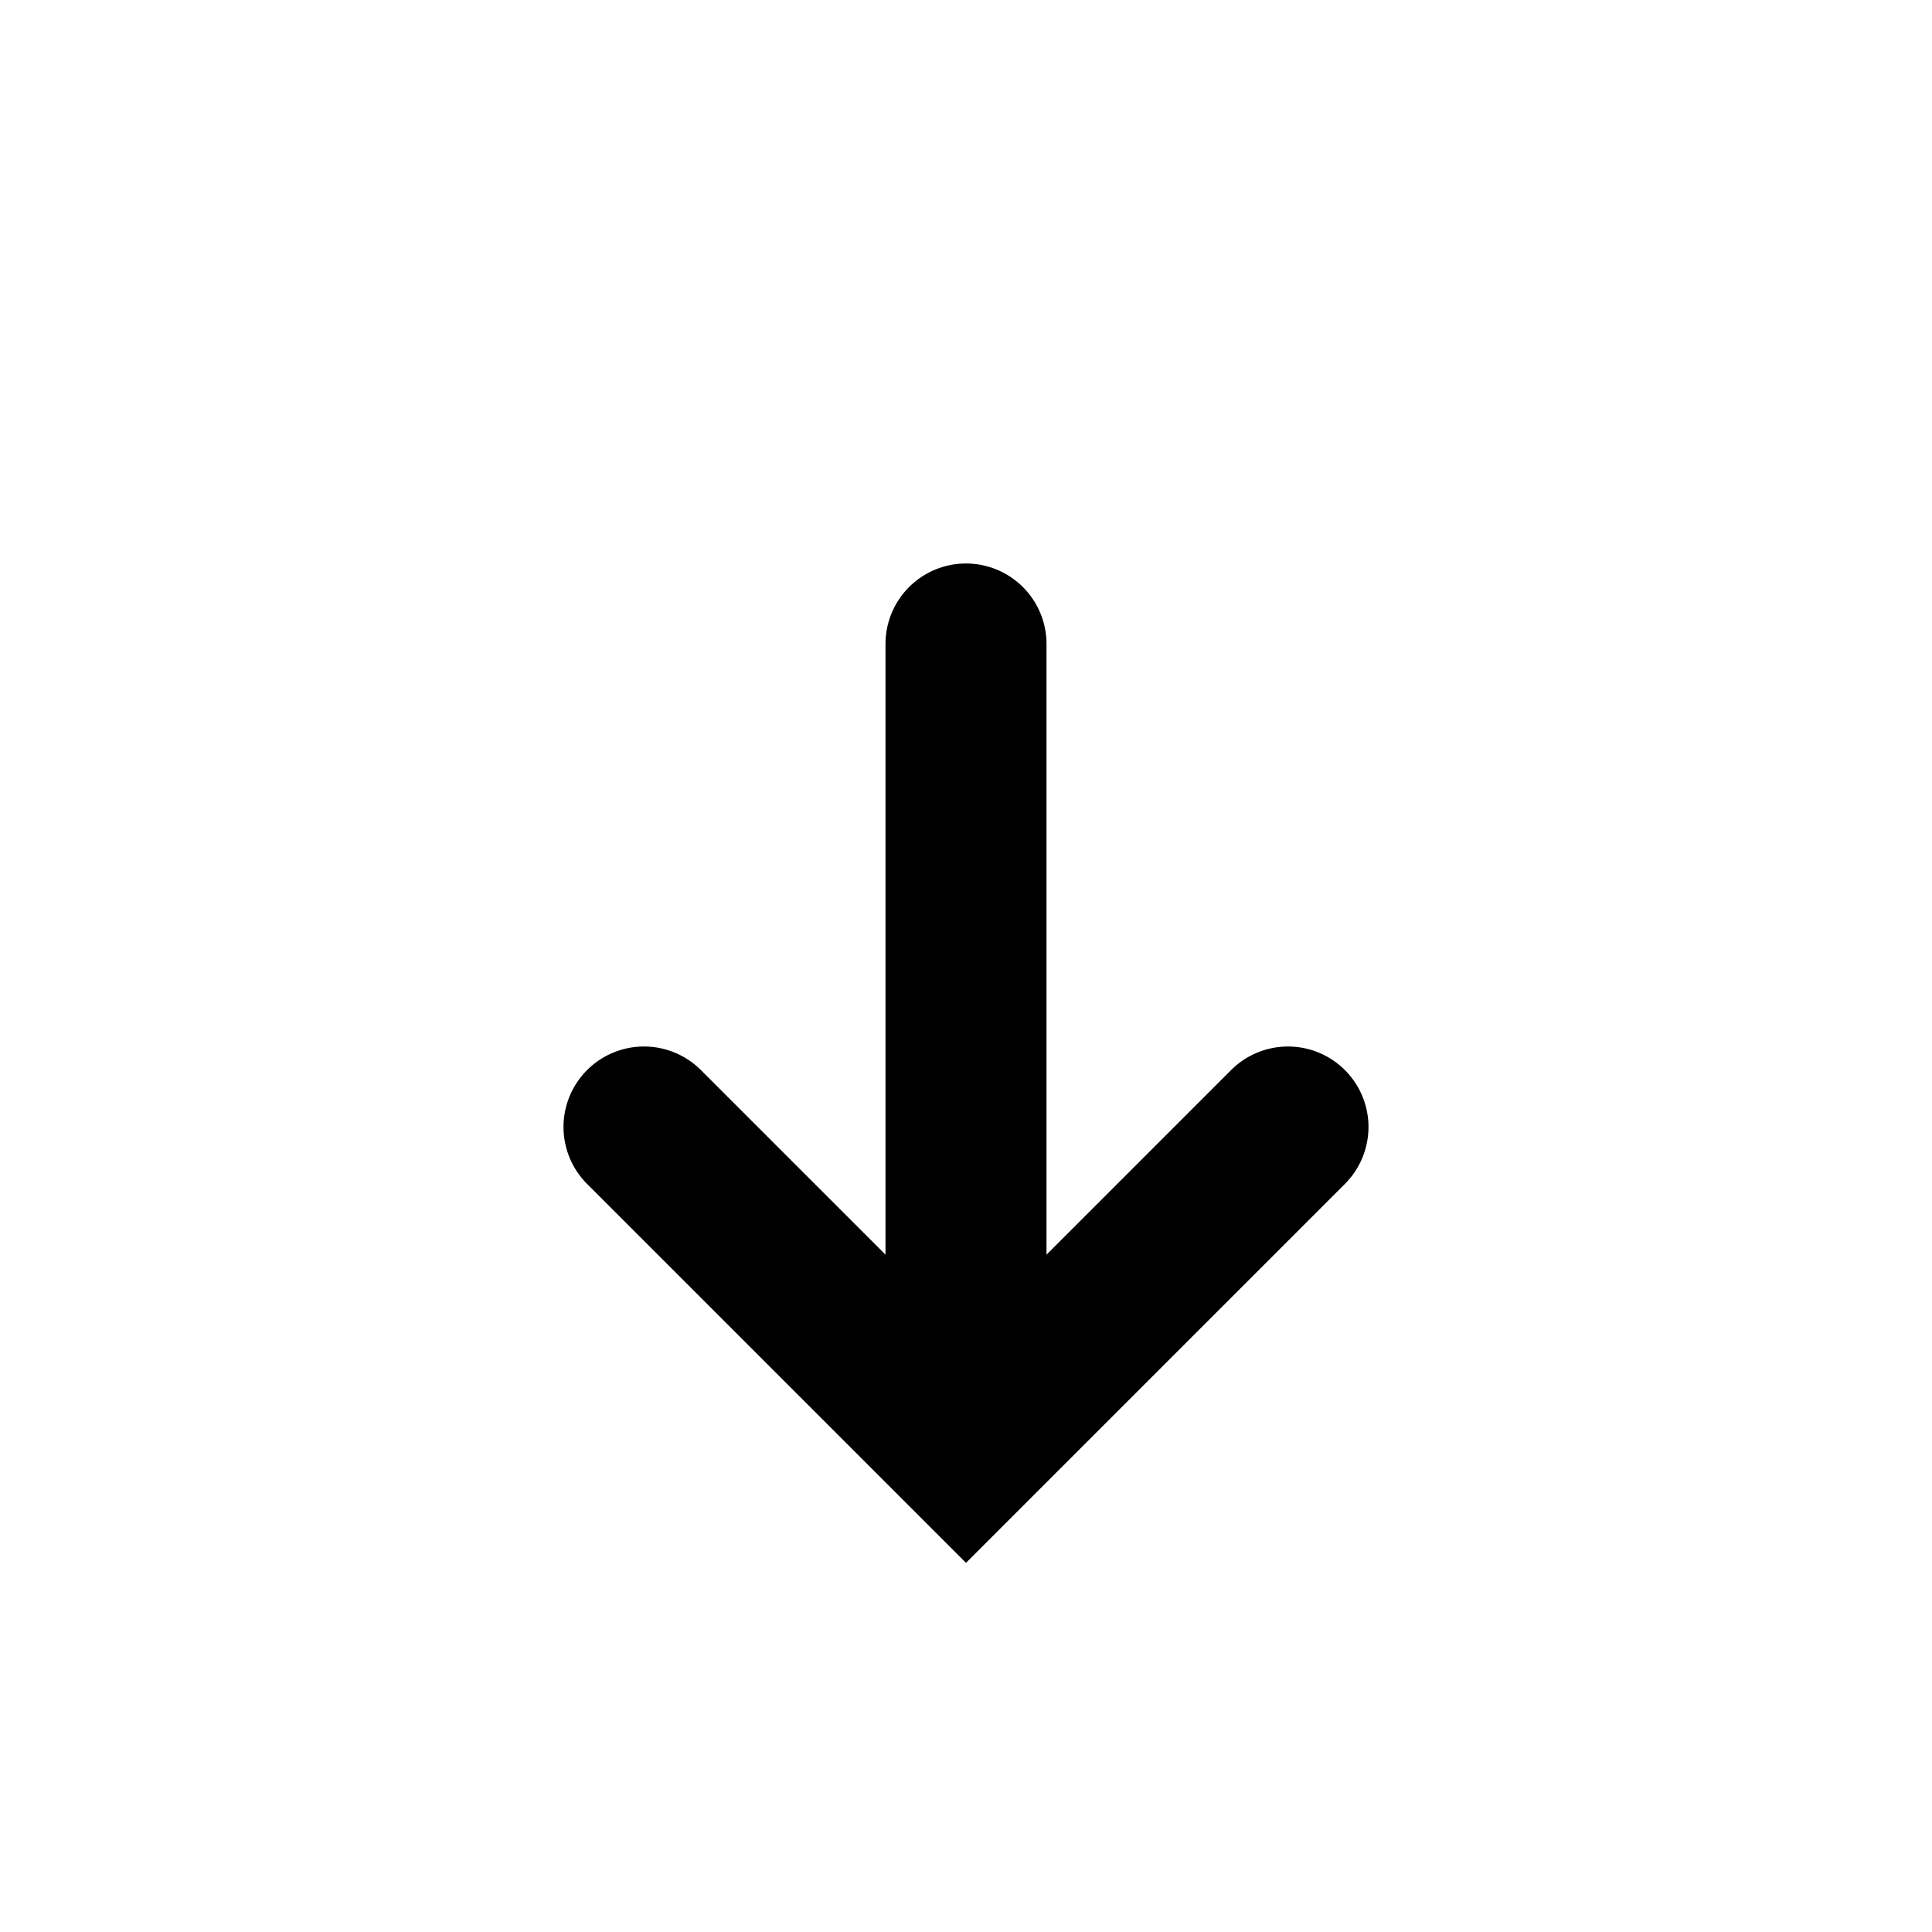 <svg xmlns="http://www.w3.org/2000/svg" width="1em" height="1em" viewBox="0 0 24 24"><path fill="currentColor" d="M16.707 13.293a1 1 0 0 0-1.414 0L13 15.586V8a1 1 0 1 0-2 0v7.586l-2.293-2.293a.999.999 0 1 0-1.414 1.414L12 19.414l4.707-4.707a1 1 0 0 0 0-1.414"/></svg>